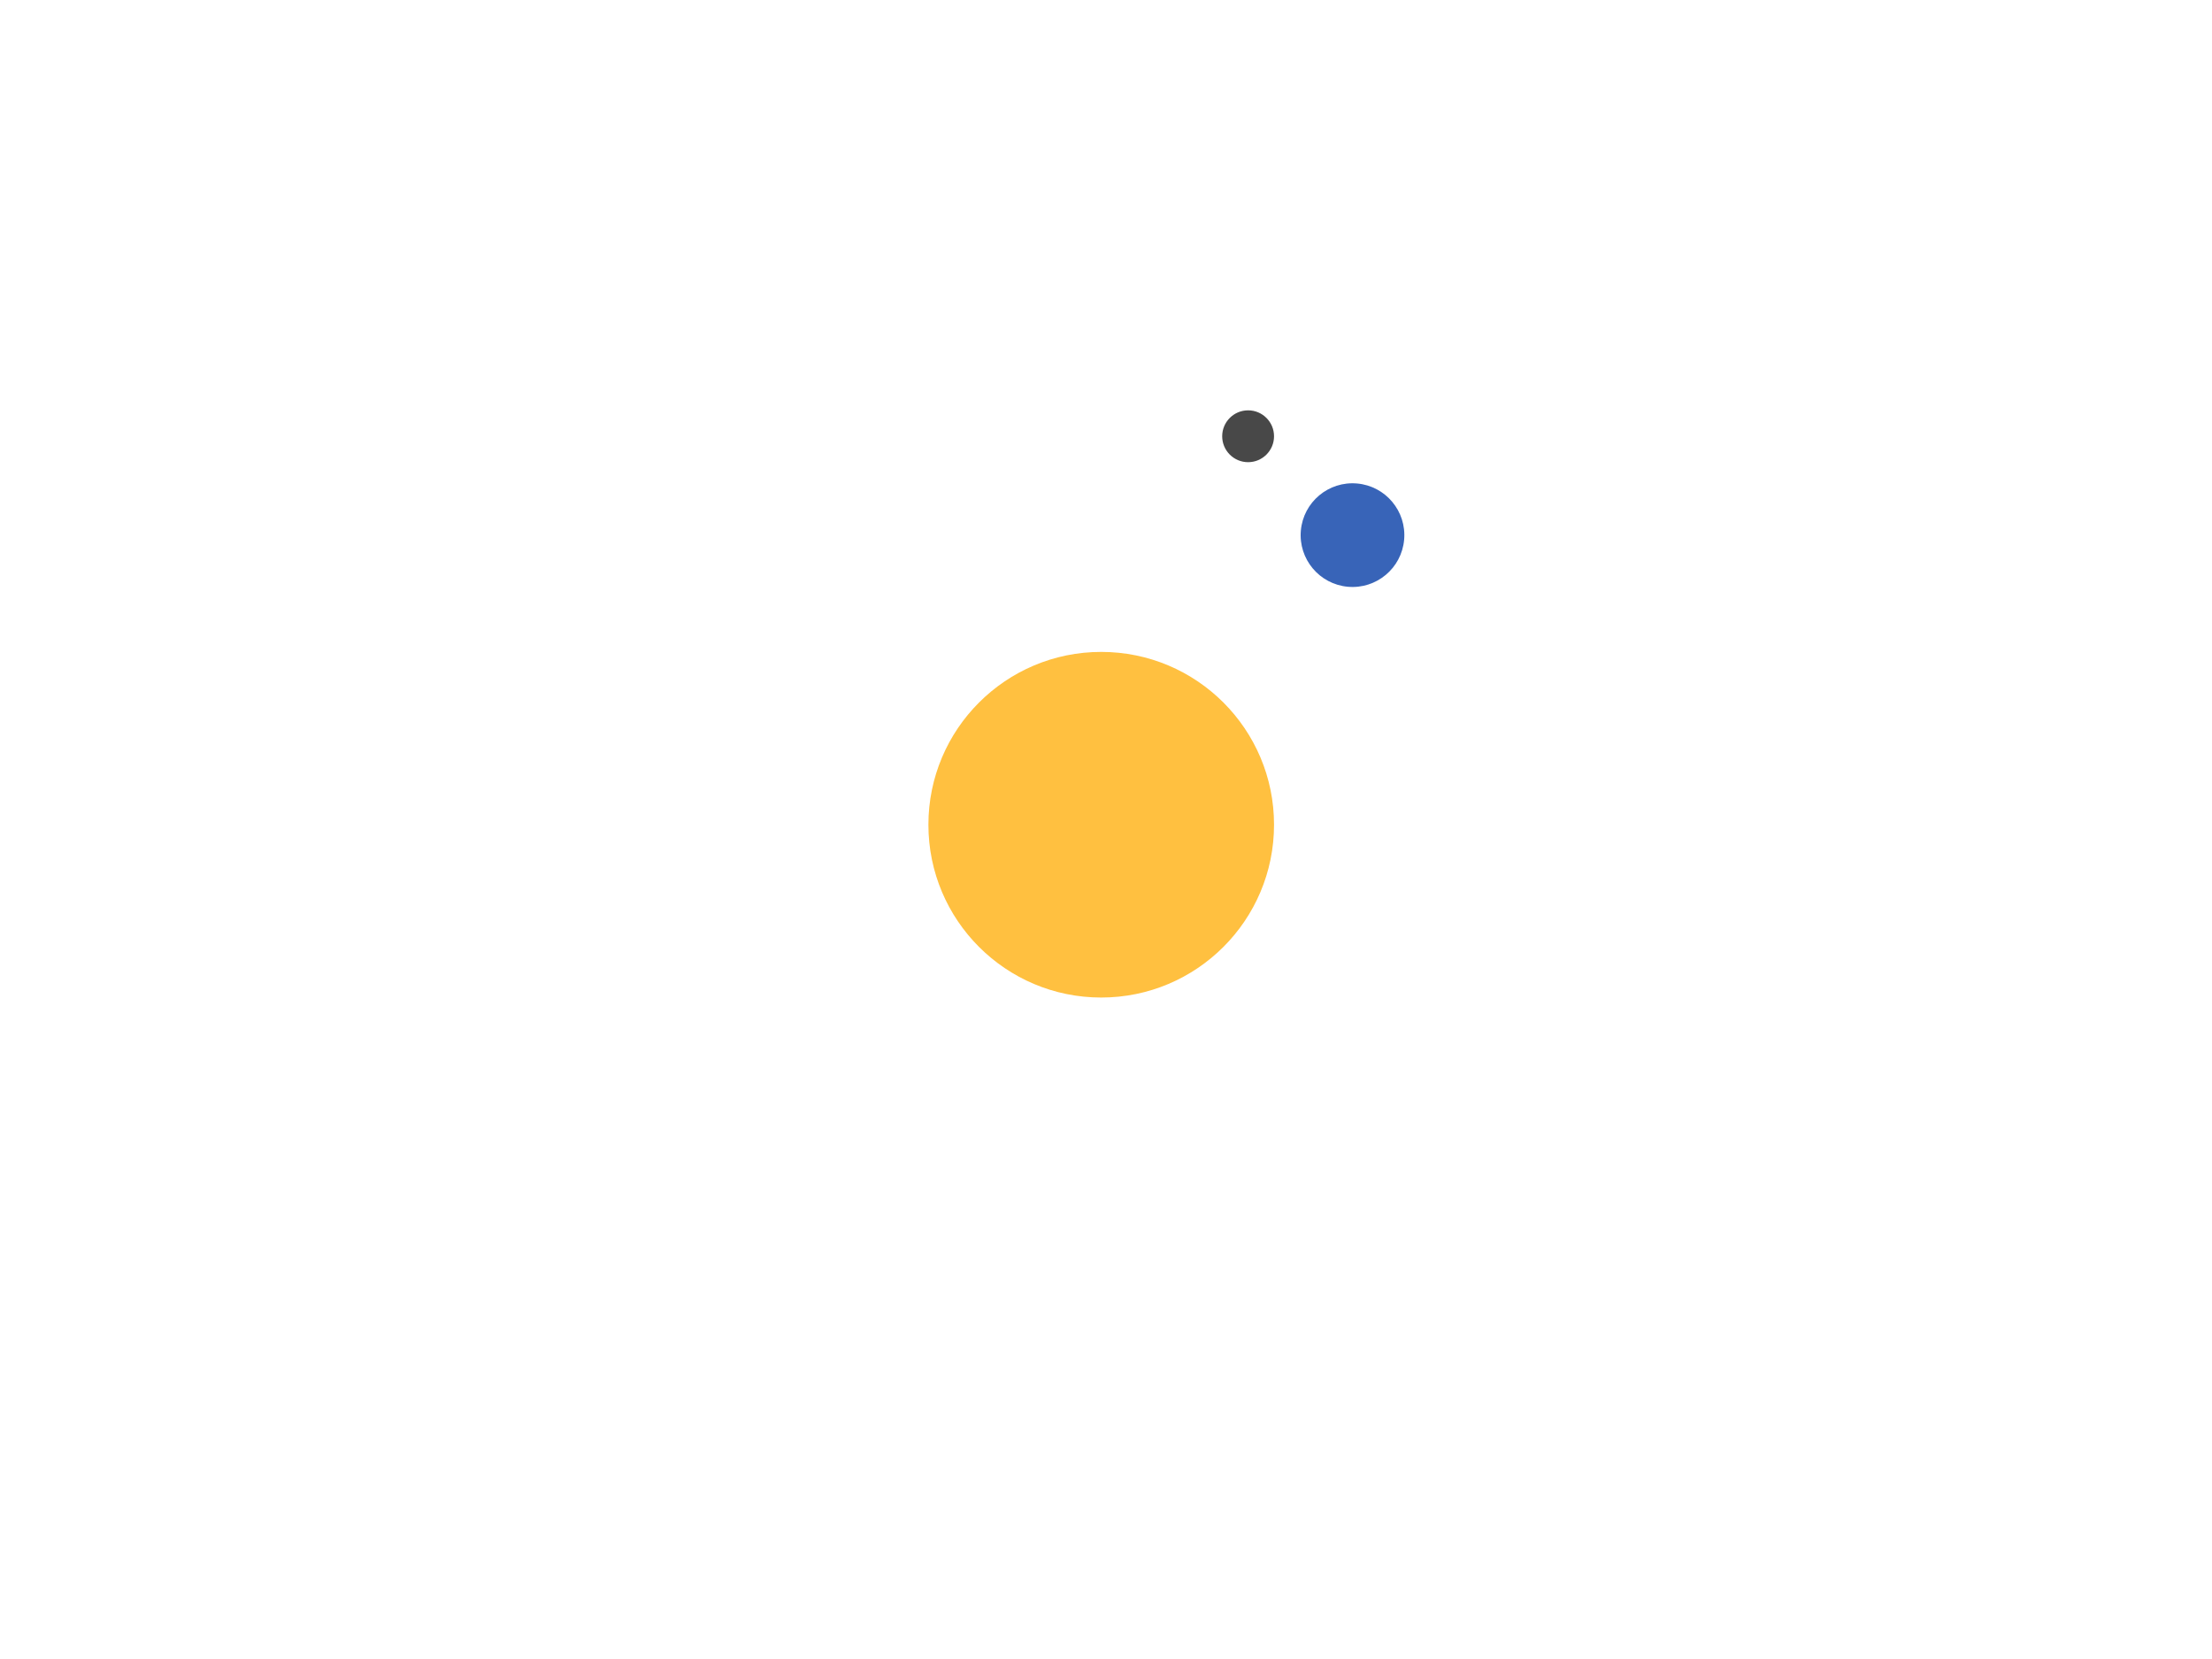 <svg id="e5LeNaJbzfu1" xmlns="http://www.w3.org/2000/svg" xmlns:xlink="http://www.w3.org/1999/xlink" viewBox="0 0 640 480" shape-rendering="geometricPrecision" text-rendering="geometricPrecision"><style><![CDATA[#e5LeNaJbzfu3_tr {animation: e5LeNaJbzfu3_tr__tr 3000ms linear infinite normal forwards}@keyframes e5LeNaJbzfu3_tr__tr { 0% {transform: translate(318.617px,240px) rotate(0deg)} 100% {transform: translate(318.617px,240px) rotate(-360deg)}} #e5LeNaJbzfu5_tr {animation: e5LeNaJbzfu5_tr__tr 3000ms linear infinite normal forwards}@keyframes e5LeNaJbzfu5_tr__tr { 0% {transform: translate(391.319px,154.83px) rotate(0deg)} 50% {transform: translate(391.319px,154.83px) rotate(-360deg)} 100% {transform: translate(391.319px,154.83px) rotate(-720deg)}}]]></style><ellipse id="e5LeNaJbzfu2" rx="50" ry="50" transform="matrix(1 0 0 1 318.617 238.617)" fill="rgb(255,192,64)" stroke="none" stroke-width="0"/><g id="e5LeNaJbzfu3_tr" transform="translate(318.617,240) rotate(0)"><g id="e5LeNaJbzfu3" transform="translate(-318.617,-240)"><ellipse id="e5LeNaJbzfu4" rx="15" ry="15" transform="matrix(0.996 0.089 -0.089 0.996 391.319 154.83)" fill="rgb(56,100,184)" stroke="none" stroke-width="0"/><g id="e5LeNaJbzfu5_tr" transform="translate(391.319,154.83) rotate(0)"><ellipse id="e5LeNaJbzfu5" rx="7.5" ry="7.5" transform="translate(-30.202,-28.607)" fill="rgb(72,72,72)" stroke="none" stroke-width="0"/></g></g></g></svg>
